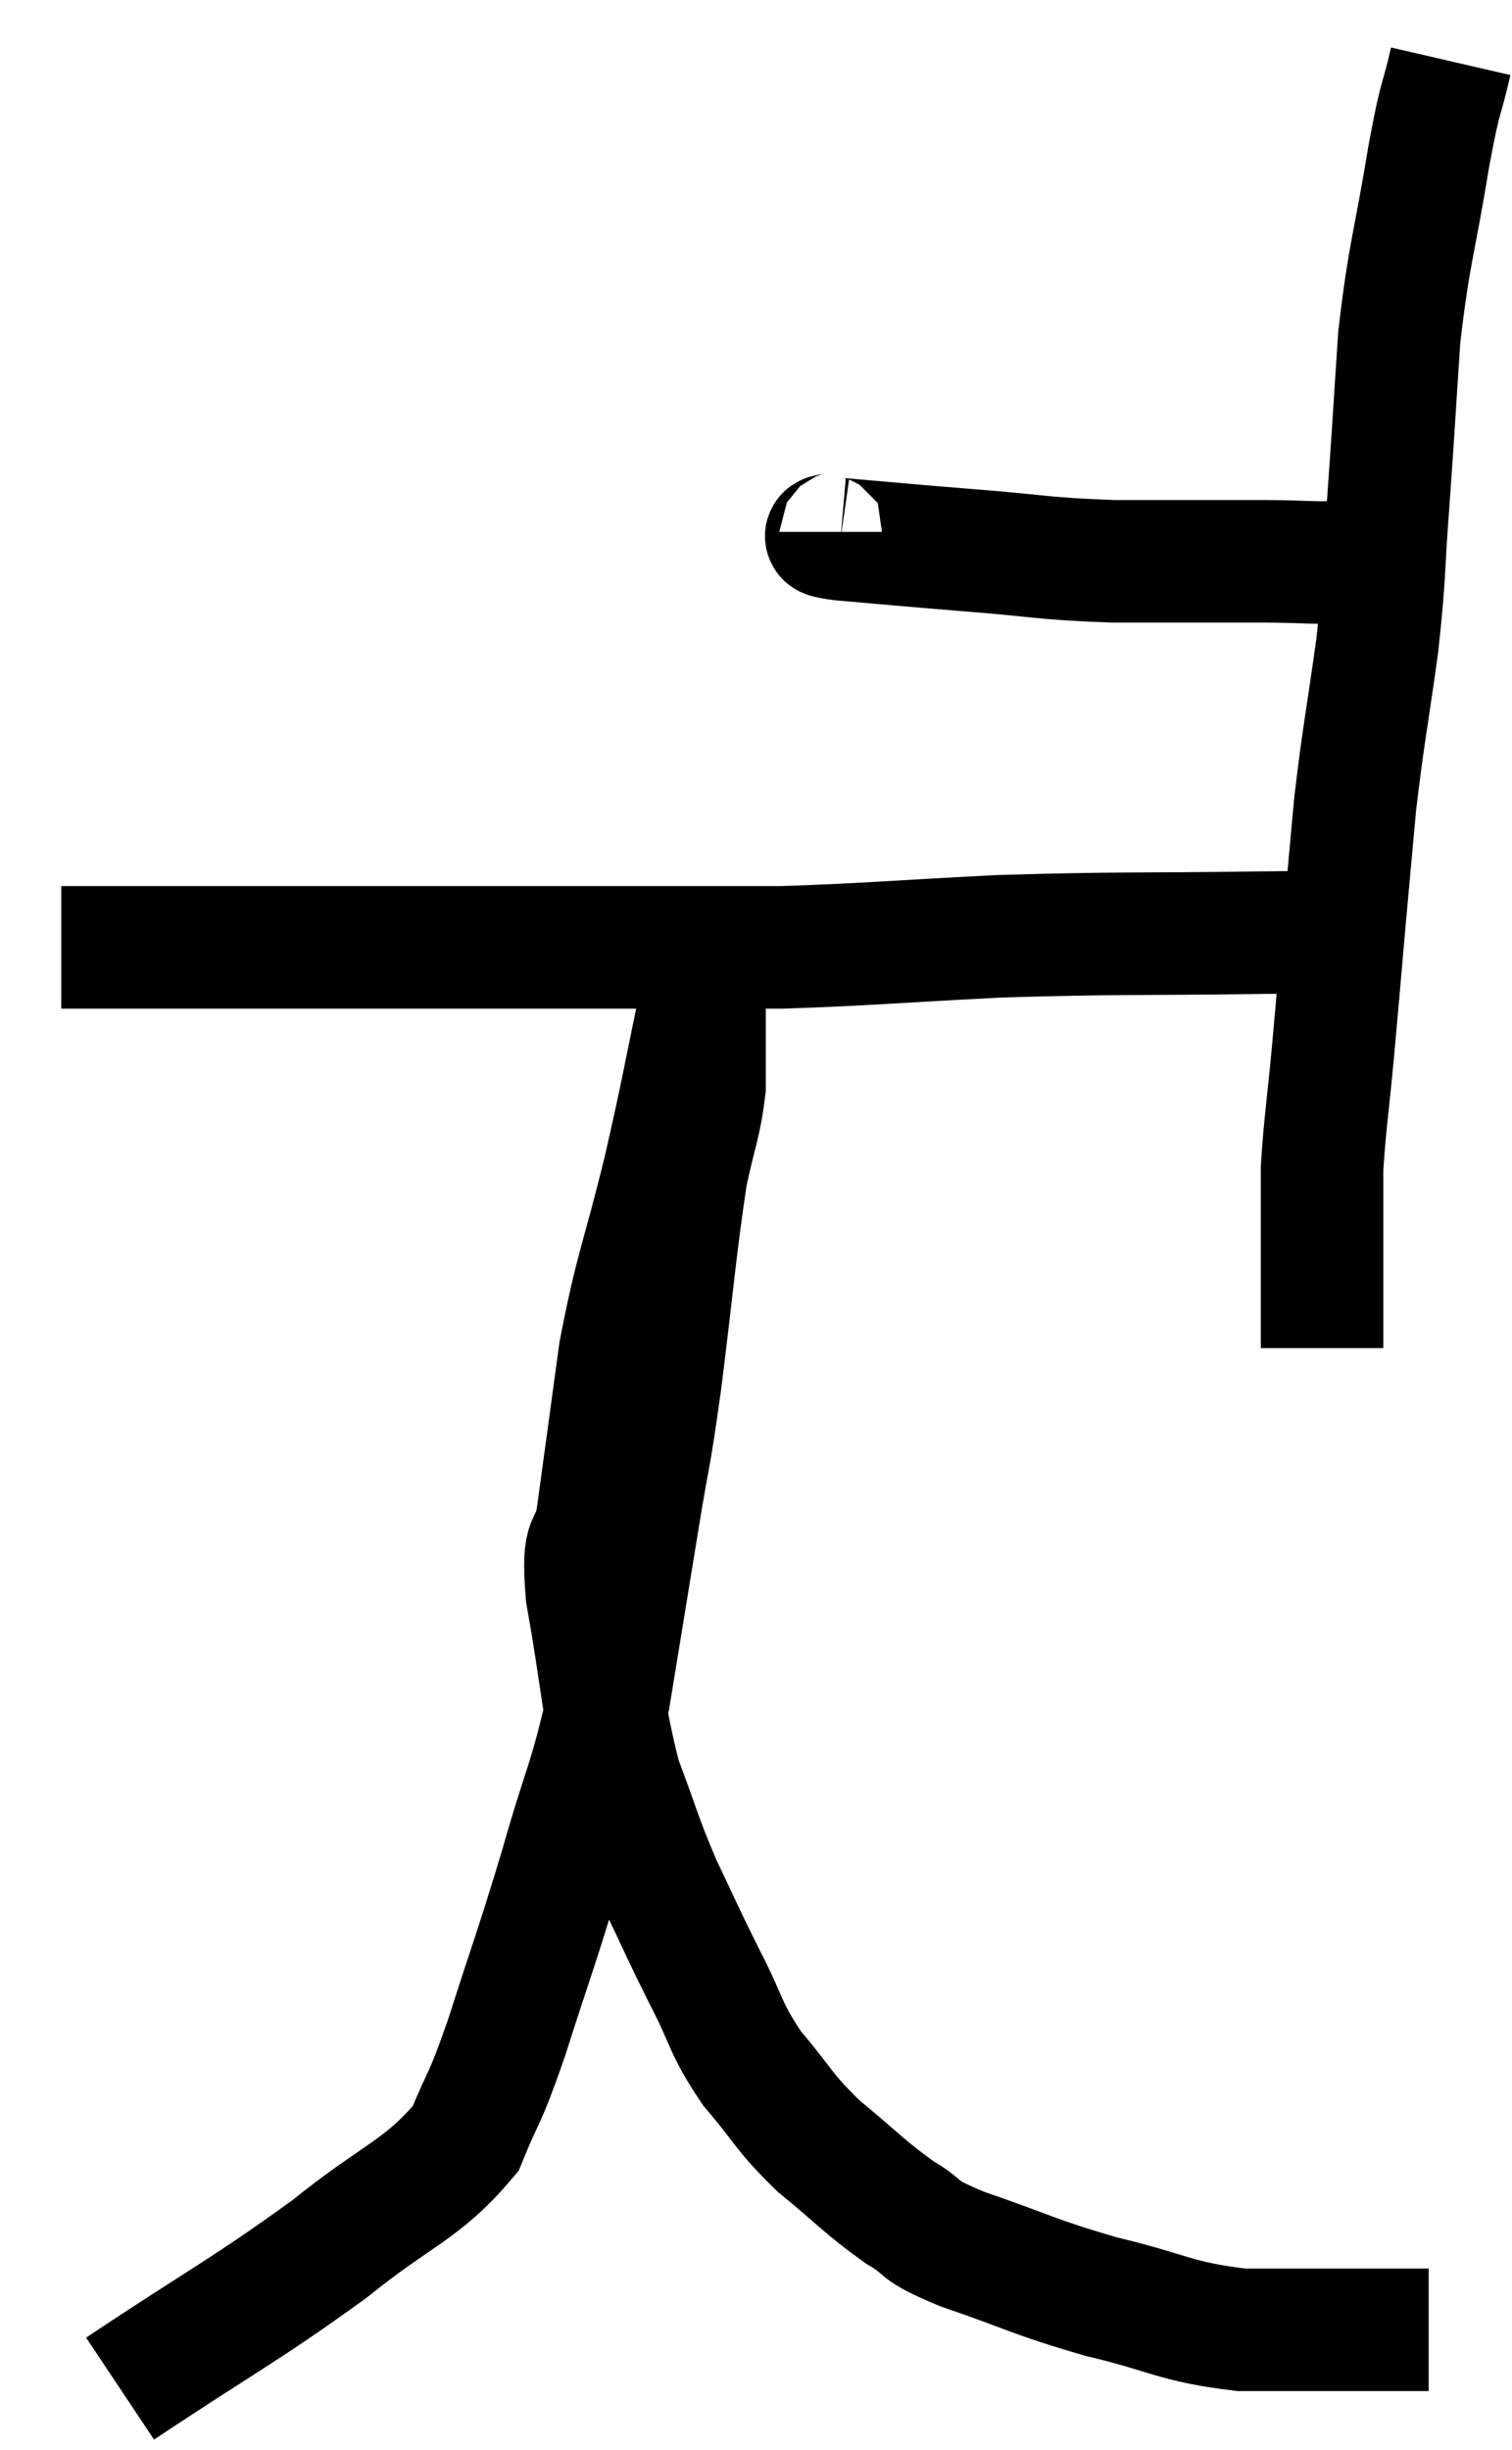 <svg xmlns="http://www.w3.org/2000/svg" viewBox="12.26 3.14 24.68 39.98" width="24.68" height="39.98"><path d="M 25.98 11.82 C 25.98 11.88, 25.455 11.865, 25.98 11.94 C 27.03 12.03, 26.97 12.03, 28.08 12.12 C 29.25 12.21, 29.22 12.255, 30.42 12.3 C 31.65 12.3, 31.92 12.3, 32.88 12.3 C 33.57 12.3, 33.795 12.345, 34.26 12.3 C 34.5 12.21, 34.515 12.165, 34.74 12.12 C 34.95 12.12, 35.055 12.12, 35.16 12.12 L 35.16 12.12" fill="none" stroke="black" stroke-width="2"></path><path d="M 35.94 4.14 C 35.76 4.92, 35.79 4.575, 35.58 5.7 C 35.34 7.17, 35.265 7.23, 35.1 8.64 C 35.01 9.99, 35.01 10.08, 34.92 11.34 C 34.83 12.51, 34.875 12.45, 34.74 13.68 C 34.56 14.97, 34.515 15.12, 34.38 16.26 C 34.29 17.25, 34.29 17.235, 34.2 18.24 C 34.11 19.26, 34.11 19.29, 34.02 20.28 C 33.93 21.24, 33.885 21.495, 33.84 22.2 C 33.84 22.65, 33.84 22.71, 33.84 23.1 C 33.84 23.43, 33.84 23.49, 33.84 23.76 C 33.84 23.97, 33.84 23.835, 33.84 24.18 C 33.84 24.66, 33.84 24.9, 33.84 25.14 C 33.84 25.14, 33.84 25.14, 33.84 25.14 L 33.84 25.14" fill="none" stroke="black" stroke-width="2"></path><path d="M 33.84 18.36 C 33.36 18.36, 34.2 18.345, 32.88 18.36 C 30.72 18.39, 30.525 18.36, 28.56 18.42 C 26.79 18.51, 26.385 18.555, 25.02 18.6 C 24.06 18.6, 24.06 18.6, 23.1 18.6 C 22.14 18.6, 22.245 18.6, 21.18 18.6 C 20.01 18.6, 19.995 18.6, 18.84 18.6 C 17.7 18.6, 17.46 18.6, 16.56 18.6 C 15.9 18.6, 15.765 18.6, 15.24 18.6 C 14.85 18.6, 14.73 18.6, 14.46 18.6 C 14.31 18.6, 14.43 18.6, 14.16 18.6 C 13.77 18.6, 13.605 18.6, 13.38 18.6 C 13.32 18.6, 13.29 18.6, 13.26 18.6 L 13.26 18.6" fill="none" stroke="black" stroke-width="2"></path><path d="M 14.22 42.12 C 15.93 40.98, 16.23 40.86, 17.64 39.84 C 18.75 38.94, 19.14 38.895, 19.86 38.04 C 20.19 37.23, 20.13 37.53, 20.52 36.42 C 20.97 35.01, 21 34.995, 21.42 33.6 C 21.81 32.22, 21.885 32.265, 22.2 30.84 C 22.44 29.37, 22.47 29.19, 22.68 27.9 C 22.86 26.79, 22.845 27.075, 23.04 25.68 C 23.25 24, 23.28 23.52, 23.46 22.32 C 23.61 21.6, 23.685 21.51, 23.76 20.88 C 23.76 20.34, 23.76 20.22, 23.76 19.8 C 23.76 19.5, 23.76 19.395, 23.76 19.2 C 23.76 19.11, 23.76 19.065, 23.76 19.02 C 23.76 19.02, 23.76 19.02, 23.76 19.02 C 23.76 19.02, 23.775 18.915, 23.76 19.02 C 23.73 19.23, 23.865 18.63, 23.7 19.44 C 23.4 20.85, 23.43 20.82, 23.1 22.26 C 22.74 23.73, 22.65 23.805, 22.38 25.2 C 22.2 26.52, 22.155 26.85, 22.02 27.84 C 21.93 28.5, 21.75 28.08, 21.84 29.16 C 22.11 30.66, 22.08 30.975, 22.38 32.16 C 22.71 33.03, 22.695 33.09, 23.04 33.9 C 23.4 34.65, 23.385 34.65, 23.76 35.4 C 24.15 36.15, 24.075 36.21, 24.54 36.9 C 25.08 37.53, 25.02 37.575, 25.62 38.16 C 26.28 38.7, 26.355 38.82, 26.94 39.24 C 27.45 39.54, 27.135 39.495, 27.96 39.84 C 29.1 40.23, 29.1 40.29, 30.24 40.62 C 31.38 40.89, 31.41 41.025, 32.52 41.16 C 33.6 41.16, 33.99 41.16, 34.68 41.16 C 34.98 41.16, 35.055 41.16, 35.28 41.16 L 35.58 41.16" fill="none" stroke="black" stroke-width="2"></path></svg>